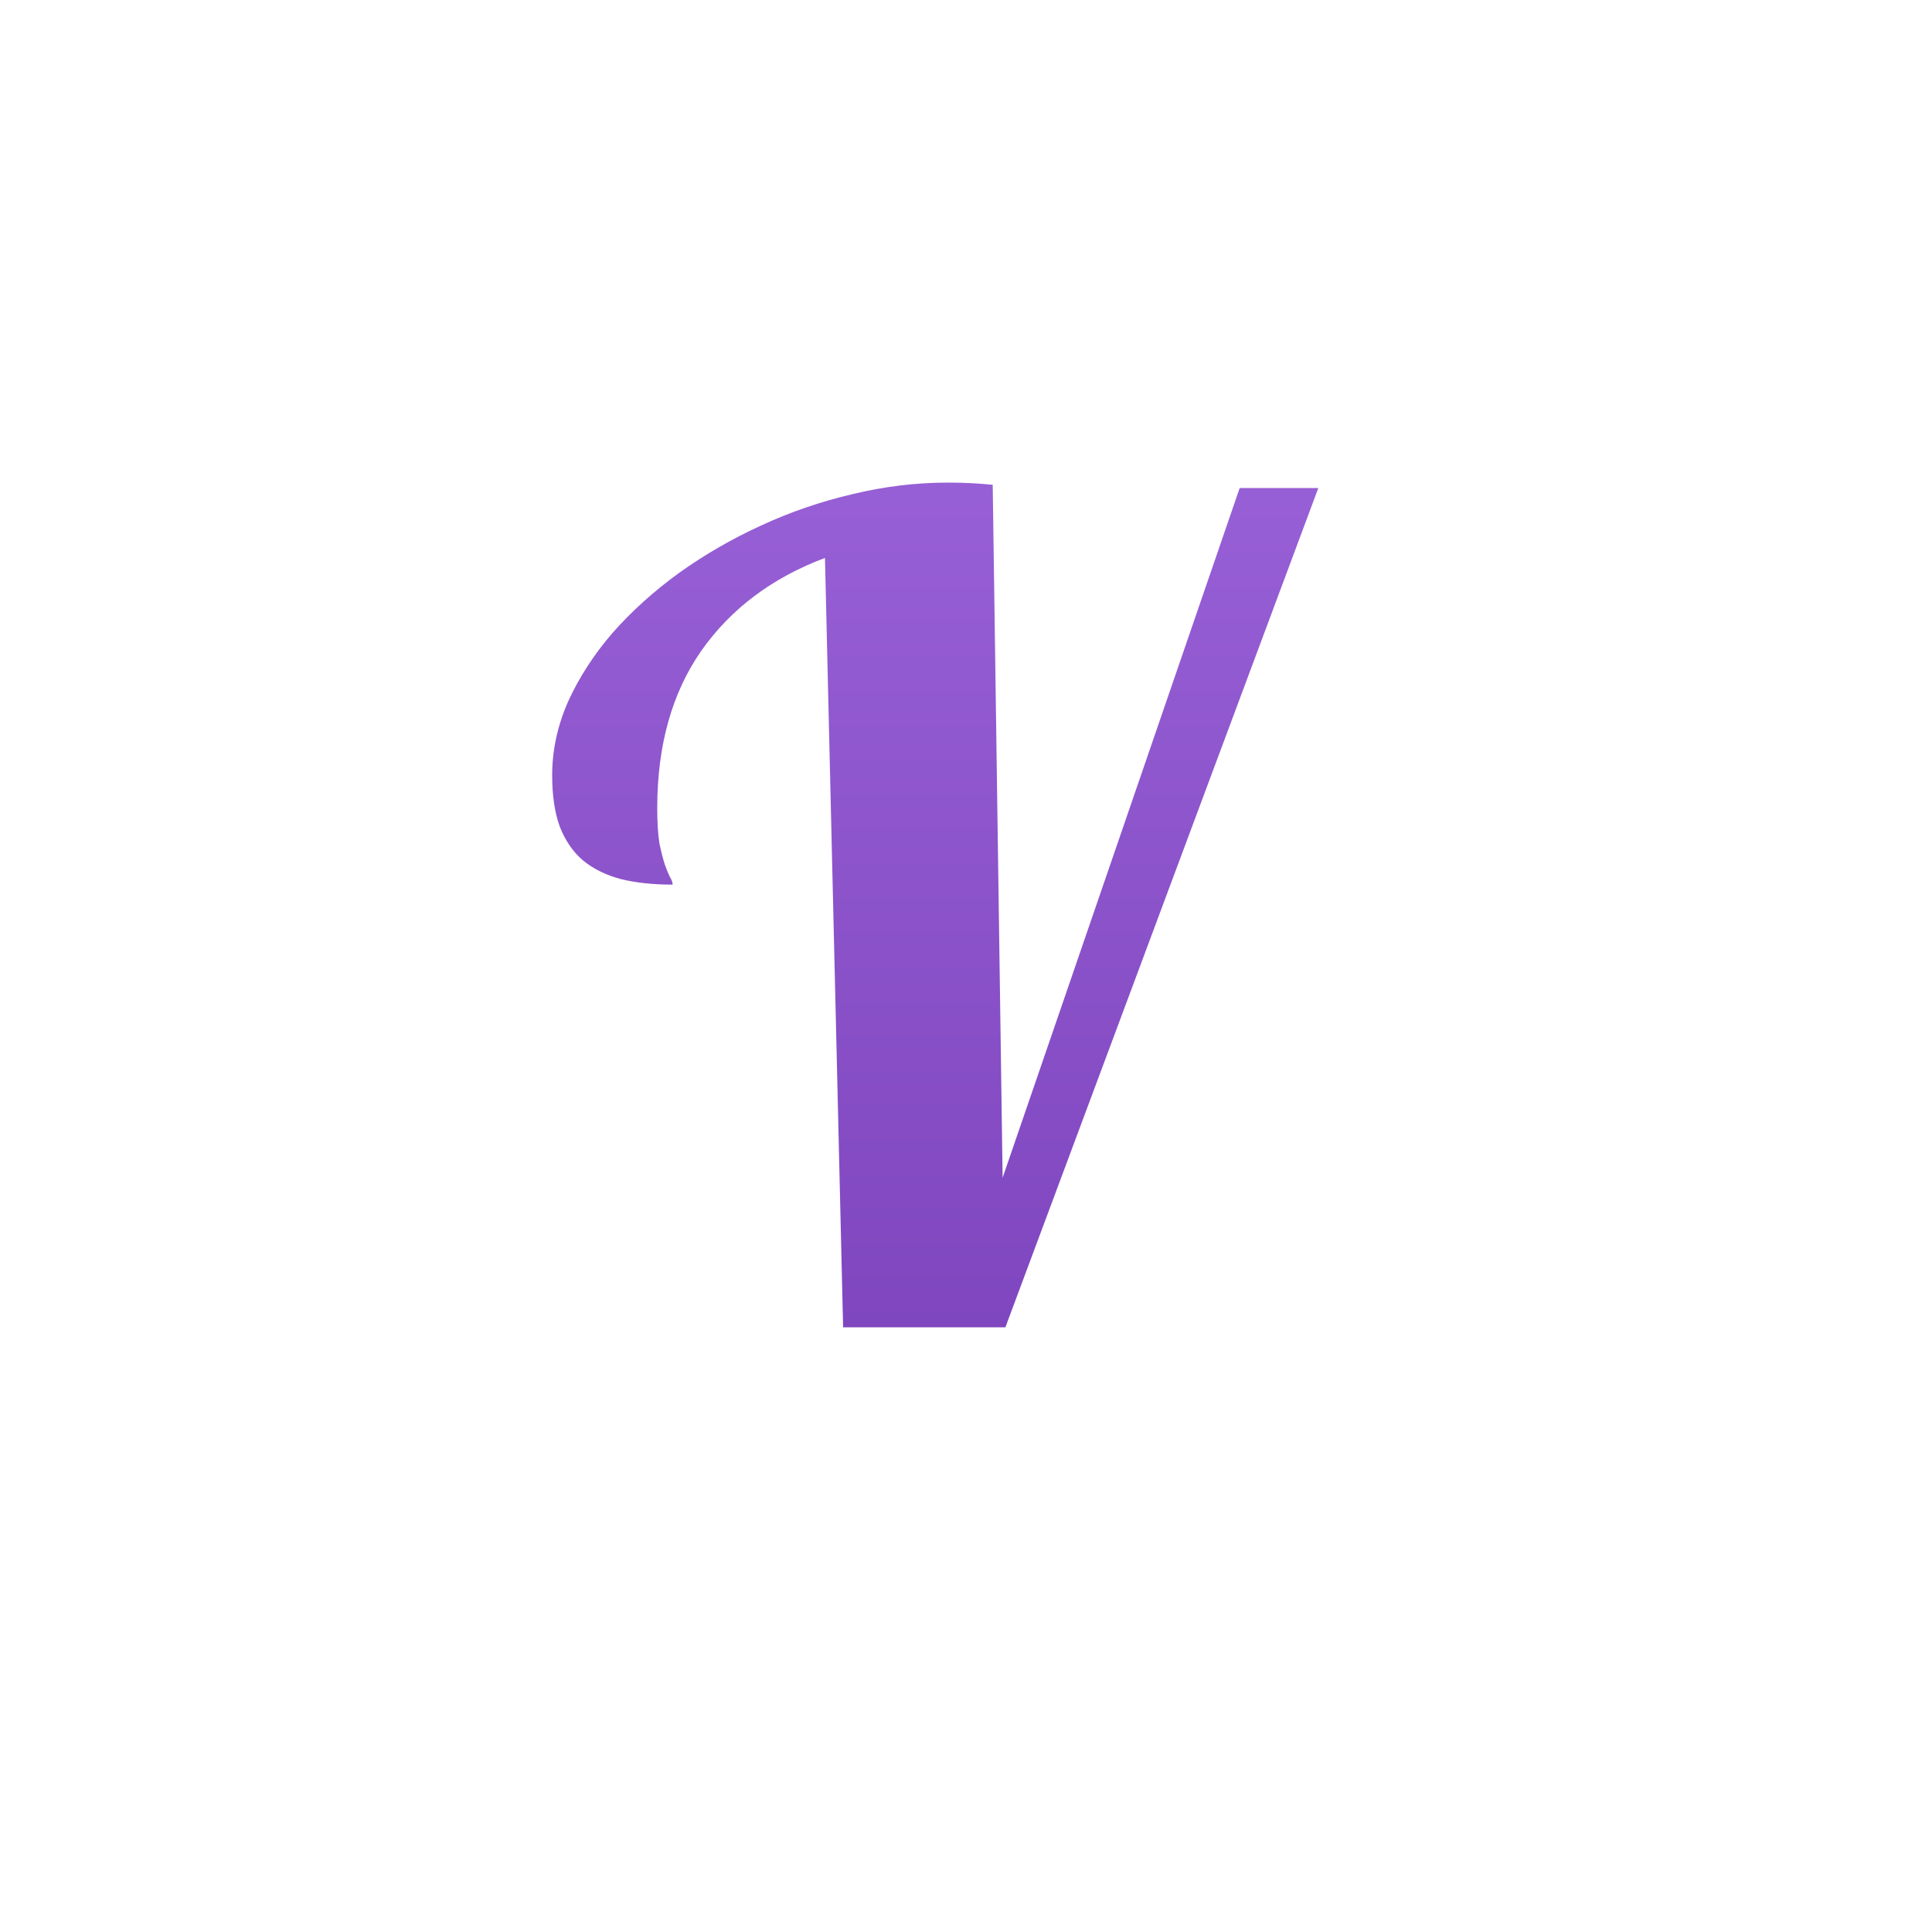 <?xml version="1.0" encoding="UTF-8" standalone="no"?>
<svg
   version="1.1"
   width="32"
   height="32"
   id="svg3182"
   sodipodi:docname="text-x-vala.svg"
   inkscape:version="1.4 (e7c3feb100, 2024-10-09)"
   xmlns:inkscape="http://www.inkscape.org/namespaces/inkscape"
   xmlns:sodipodi="http://sodipodi.sourceforge.net/DTD/sodipodi-0.dtd"
   xmlns:xlink="http://www.w3.org/1999/xlink"
   xmlns="http://www.w3.org/2000/svg"
   xmlns:svg="http://www.w3.org/2000/svg"
   xmlns:rdf="http://www.w3.org/1999/02/22-rdf-syntax-ns#"
   xmlns:cc="http://creativecommons.org/ns#"
   xmlns:dc="http://purl.org/dc/elements/1.1/">
  <sodipodi:namedview
     id="namedview1"
     pagecolor="#ffffff"
     bordercolor="#000000"
     borderopacity="0.25"
     inkscape:showpageshadow="2"
     inkscape:pageopacity="0.0"
     inkscape:pagecheckerboard="0"
     inkscape:deskcolor="#d1d1d1"
     inkscape:zoom="35.375"
     inkscape:cx="16"
     inkscape:cy="16"
     inkscape:current-layer="svg3182" />
  <defs
     id="defs3184">
    <linearGradient
       id="linearGradient855">
      <stop
         id="stop851"
         offset="0"
         style="stop-color:#a56de2;stop-opacity:1" />
      <stop
         id="stop853"
         offset="1"
         style="stop-color:#7239b3;stop-opacity:1" />
    </linearGradient>
    <linearGradient
       id="linearGradient3977">
      <stop
         id="stop3979"
         style="stop-color:#ffffff;stop-opacity:1"
         offset="0" />
      <stop
         id="stop3981"
         style="stop-color:#ffffff;stop-opacity:0.235"
         offset="0" />
      <stop
         id="stop3983"
         style="stop-color:#ffffff;stop-opacity:0.157"
         offset="1" />
      <stop
         id="stop3985"
         style="stop-color:#ffffff;stop-opacity:0.392"
         offset="1" />
    </linearGradient>
    <linearGradient
       id="linearGradient3600-4">
      <stop
         id="stop3602-7"
         style="stop-color:#f4f4f4;stop-opacity:1"
         offset="0" />
      <stop
         id="stop3604-6"
         style="stop-color:#dbdbdb;stop-opacity:1"
         offset="1" />
    </linearGradient>
    <linearGradient
       id="linearGradient5060">
      <stop
         id="stop5062"
         style="stop-color:#000000;stop-opacity:1"
         offset="0" />
      <stop
         id="stop5064"
         style="stop-color:#000000;stop-opacity:0"
         offset="1" />
    </linearGradient>
    <linearGradient
       id="linearGradient5048">
      <stop
         id="stop5050"
         style="stop-color:#000000;stop-opacity:0"
         offset="0" />
      <stop
         id="stop5056"
         style="stop-color:#000000;stop-opacity:1"
         offset="0.5" />
      <stop
         id="stop5052"
         style="stop-color:#000000;stop-opacity:0"
         offset="1" />
    </linearGradient>
    <linearGradient
       x1="24"
       y1="6.185"
       x2="24"
       y2="41.815"
       id="linearGradient3013"
       xlink:href="#linearGradient3977"
       gradientUnits="userSpaceOnUse"
       gradientTransform="matrix(0.568,0,0,0.73,2.378,-2.514)" />
    <linearGradient
       x1="25.132"
       y1="0.985"
       x2="25.132"
       y2="47.013"
       id="linearGradient3016"
       xlink:href="#linearGradient3600-4"
       gradientUnits="userSpaceOnUse"
       gradientTransform="matrix(0.629,0,0,0.608,0.914,-0.535)" />
    <radialGradient
       cx="605.714"
       cy="486.648"
       r="117.143"
       fx="605.714"
       fy="486.648"
       id="radialGradient3021"
       xlink:href="#linearGradient5060"
       gradientUnits="userSpaceOnUse"
       gradientTransform="matrix(0.016,0,0,0.008,17.61,25.981)" />
    <radialGradient
       cx="605.714"
       cy="486.648"
       r="117.143"
       fx="605.714"
       fy="486.648"
       id="radialGradient3024"
       xlink:href="#linearGradient5060"
       gradientUnits="userSpaceOnUse"
       gradientTransform="matrix(-0.016,0,0,0.008,14.39,25.981)" />
    <linearGradient
       x1="302.857"
       y1="366.648"
       x2="302.857"
       y2="609.505"
       id="linearGradient3027"
       xlink:href="#linearGradient5048"
       gradientUnits="userSpaceOnUse"
       gradientTransform="matrix(0.046,0,0,0.008,-0.542,25.981)" />
    <linearGradient
       id="linearGradient3104-6">
      <stop
         offset="0"
         style="stop-color:#000000;stop-opacity:0.318"
         id="stop3106-3" />
      <stop
         offset="1"
         style="stop-color:#000000;stop-opacity:0.24"
         id="stop3108-9" />
    </linearGradient>
    <linearGradient
       xlink:href="#linearGradient3104-6"
       id="linearGradient3148"
       gradientUnits="userSpaceOnUse"
       gradientTransform="matrix(0.531,0,0,0.59,39.27,-1.792)"
       x1="-51.786"
       y1="50.786"
       x2="-51.786"
       y2="2.906" />
    <linearGradient
       gradientUnits="userSpaceOnUse"
       y2="59.171"
       x2="37.611"
       y1="4.4"
       x1="37.611"
       id="linearGradient857"
       xlink:href="#linearGradient855" />
  </defs>
  <g
     transform="matrix(0.533,0,0,0.533,-1.033,-2.067)"
     style="color:#000000;font-style:normal;font-variant:normal;font-weight:normal;font-stretch:normal;font-size:35px;line-height:125%;font-family:Lobster;-inkscape-font-specification:Lobster;text-align:center;letter-spacing:0px;word-spacing:0px;text-anchor:middle;clip-rule:nonzero;display:inline;overflow:visible;visibility:visible;opacity:1;isolation:auto;mix-blend-mode:normal;color-interpolation:sRGB;color-interpolation-filters:linearRGB;solid-color:#000000;solid-opacity:1;fill:url(#linearGradient857);fill-opacity:1;fill-rule:nonzero;stroke:none;stroke-width:1;stroke-linecap:butt;stroke-linejoin:miter;stroke-miterlimit:4;stroke-dasharray:none;stroke-dashoffset:0;stroke-opacity:1;color-rendering:auto;image-rendering:auto;shape-rendering:auto;text-rendering:auto;enable-background:accumulate"
     id="text4203">
    <path
       d="M 28.138,45.125 27.574,21.216 q -2.461,0.923 -3.845,2.888 -1.367,1.965 -1.367,4.888 0,0.667 0.068,1.094 0.085,0.41 0.171,0.667 0.085,0.239 0.154,0.376 0.085,0.137 0.085,0.239 -0.906,0 -1.606,-0.171 -0.701,-0.188 -1.179,-0.581 Q 19.593,30.223 19.336,29.573 19.097,28.924 19.097,27.967 q 0,-1.162 0.496,-2.29 0.513,-1.128 1.384,-2.136 0.889,-1.008 2.068,-1.863 1.196,-0.854 2.546,-1.47 1.367,-0.632 2.837,-0.974 1.487,-0.359 2.957,-0.359 0.393,0 0.718,0.017 0.342,0.017 0.684,0.051 l 0.308,21.533 7.366,-21.431 2.444,0 -9.724,26.079 -5.042,0 z"
       style="color:#000000;clip-rule:nonzero;display:inline;overflow:visible;visibility:visible;isolation:auto;mix-blend-mode:normal;color-interpolation:sRGB;color-interpolation-filters:linearRGB;solid-color:#000000;solid-opacity:1;fill:url(#linearGradient857);fill-opacity:1;fill-rule:nonzero;stroke-width:1;stroke-linecap:butt;stroke-linejoin:miter;stroke-miterlimit:4;stroke-dasharray:none;stroke-dashoffset:0;stroke-opacity:1;color-rendering:auto;image-rendering:auto;shape-rendering:auto;text-rendering:auto;enable-background:accumulate"
       id="path4171" />
  </g>
</svg>
